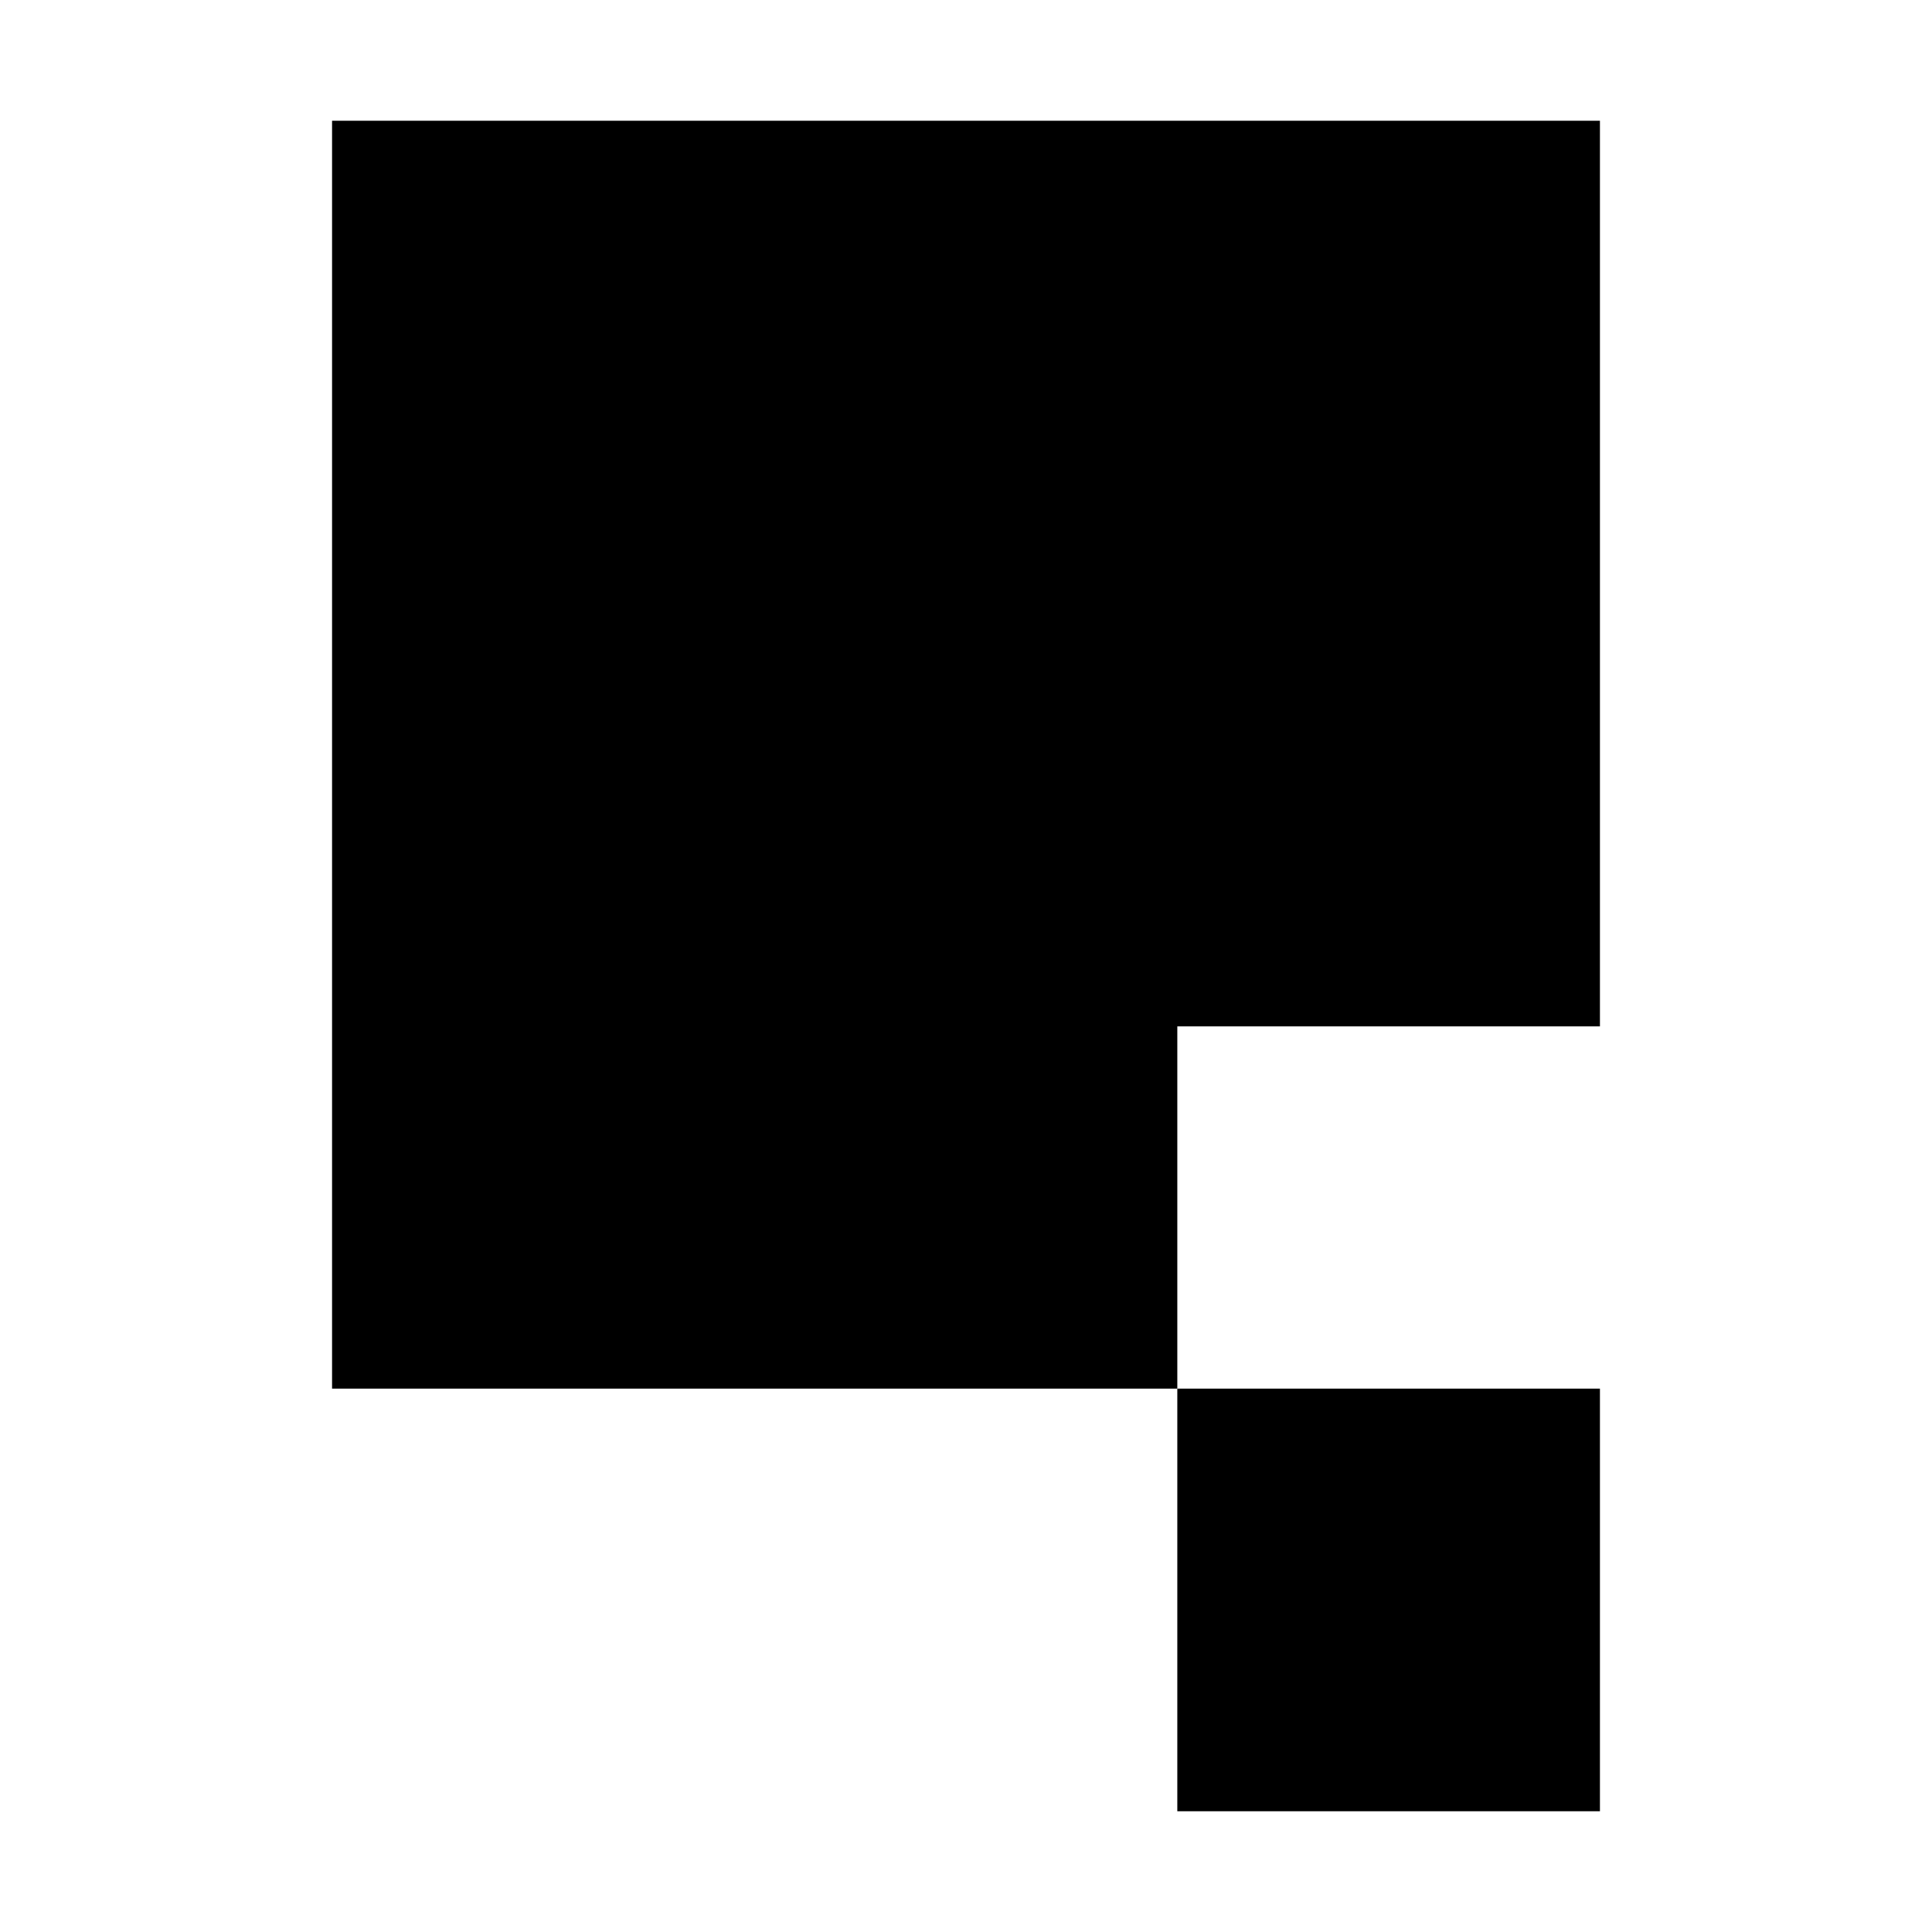 <!-- Generated by IcoMoon.io -->
<svg version="1.1" xmlns="http://www.w3.org/2000/svg" width="32" height="32" viewBox="0 0 32 32">
<title>quadrel-logo</title>
<path d="M5.5 2h21v15h-7v6h-14z"></path>
<path d="M19.5 23h7v7h-7v-7z"></path>
</svg>
